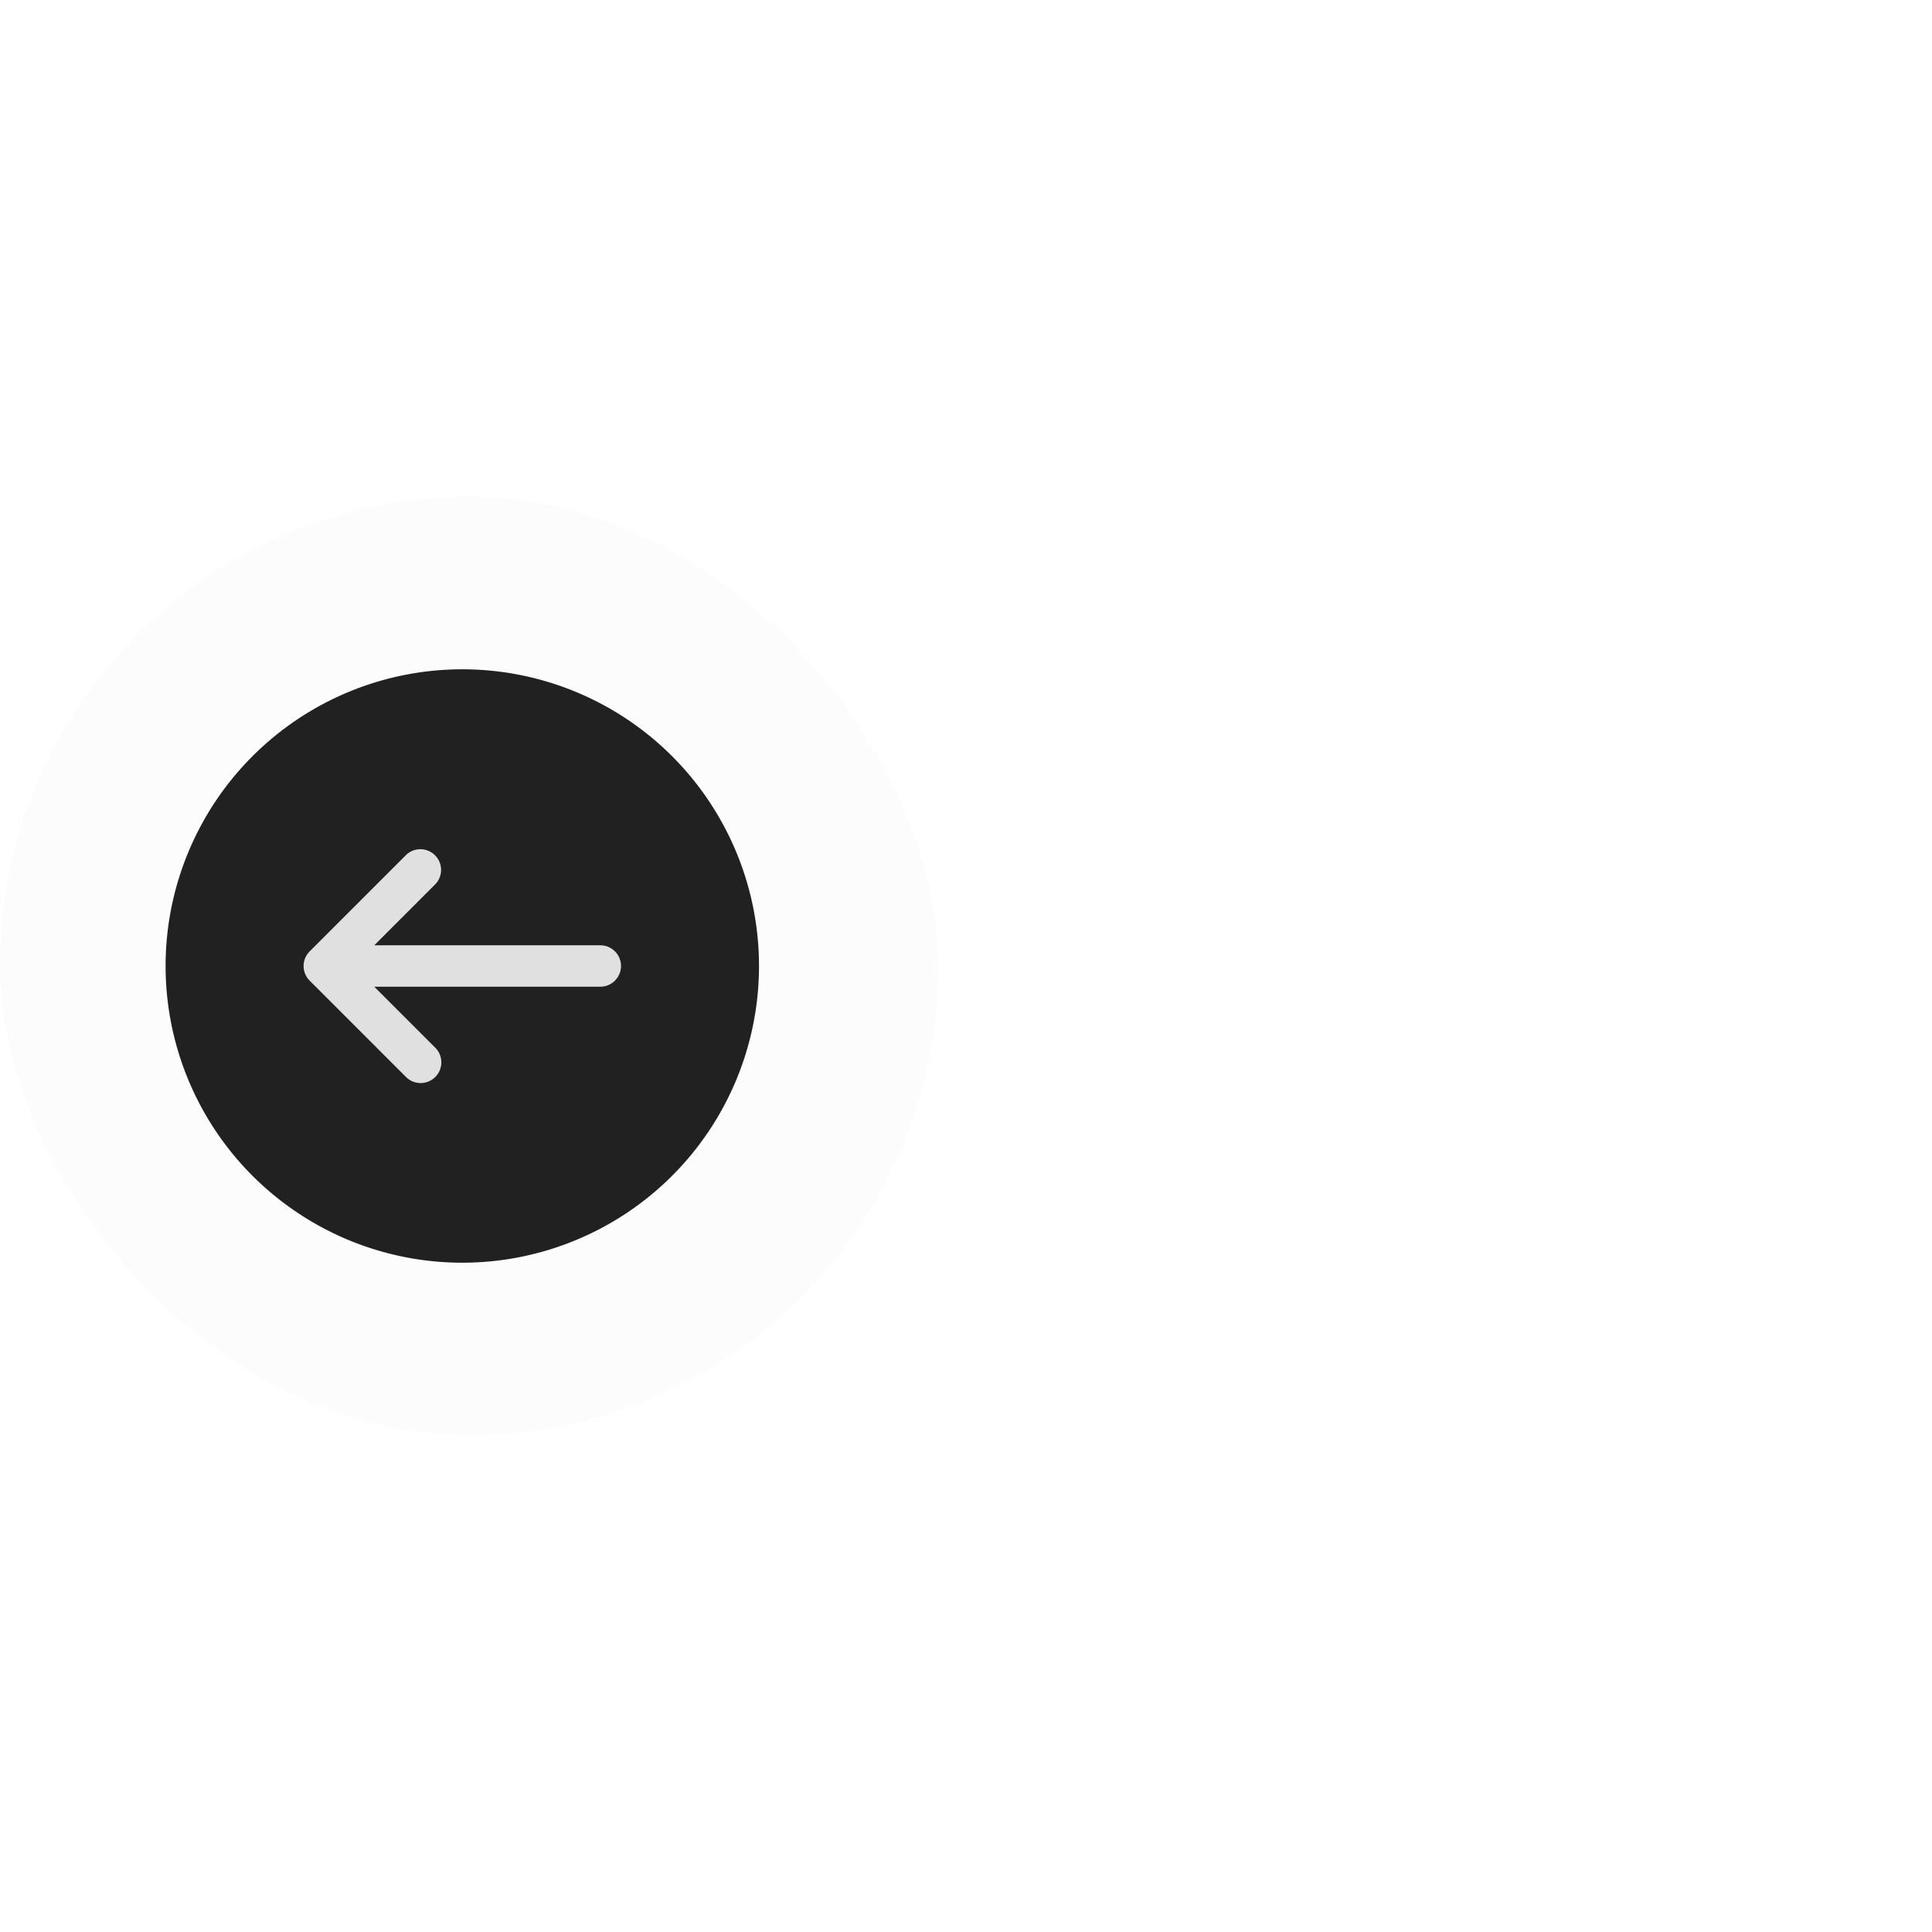 <svg xmlns="http://www.w3.org/2000/svg" width="70" height="70" viewBox="0 0 70 70">
  <g id="icon_back" transform="translate(0 18)">
    <g id="Group_46997" data-name="Group 46997" transform="translate(-38 -72)">
      <rect id="Rectangle_8214" data-name="Rectangle 8214" width="34" height="34" rx="17" transform="translate(38 72)" fill="#e0e0e0" opacity="0.1"/>
      <g id="Group_46970" data-name="Group 46970">
        <path id="Path_117651" data-name="Path 117651" d="M12,1.25A10.75,10.75,0,1,0,22.75,12,10.75,10.75,0,0,0,12,1.25Z" transform="translate(66.75 101) rotate(180)" fill="#212121"/>
        <path id="Path_117652" data-name="Path 117652" d="M12.97,14.97A.75.75,0,0,0,14.03,16.03l3.5-3.5a.75.75,0,0,0,0-1.061l-3.5-3.5A.75.75,0,0,0,12.97,9.03l2.22,2.22H7a.75.75,0,0,0,0,1.5h8.189Z" transform="translate(66.75 101) rotate(180)" fill="#e0e0e0"/>
      </g>
    </g>
  </g>
</svg>
